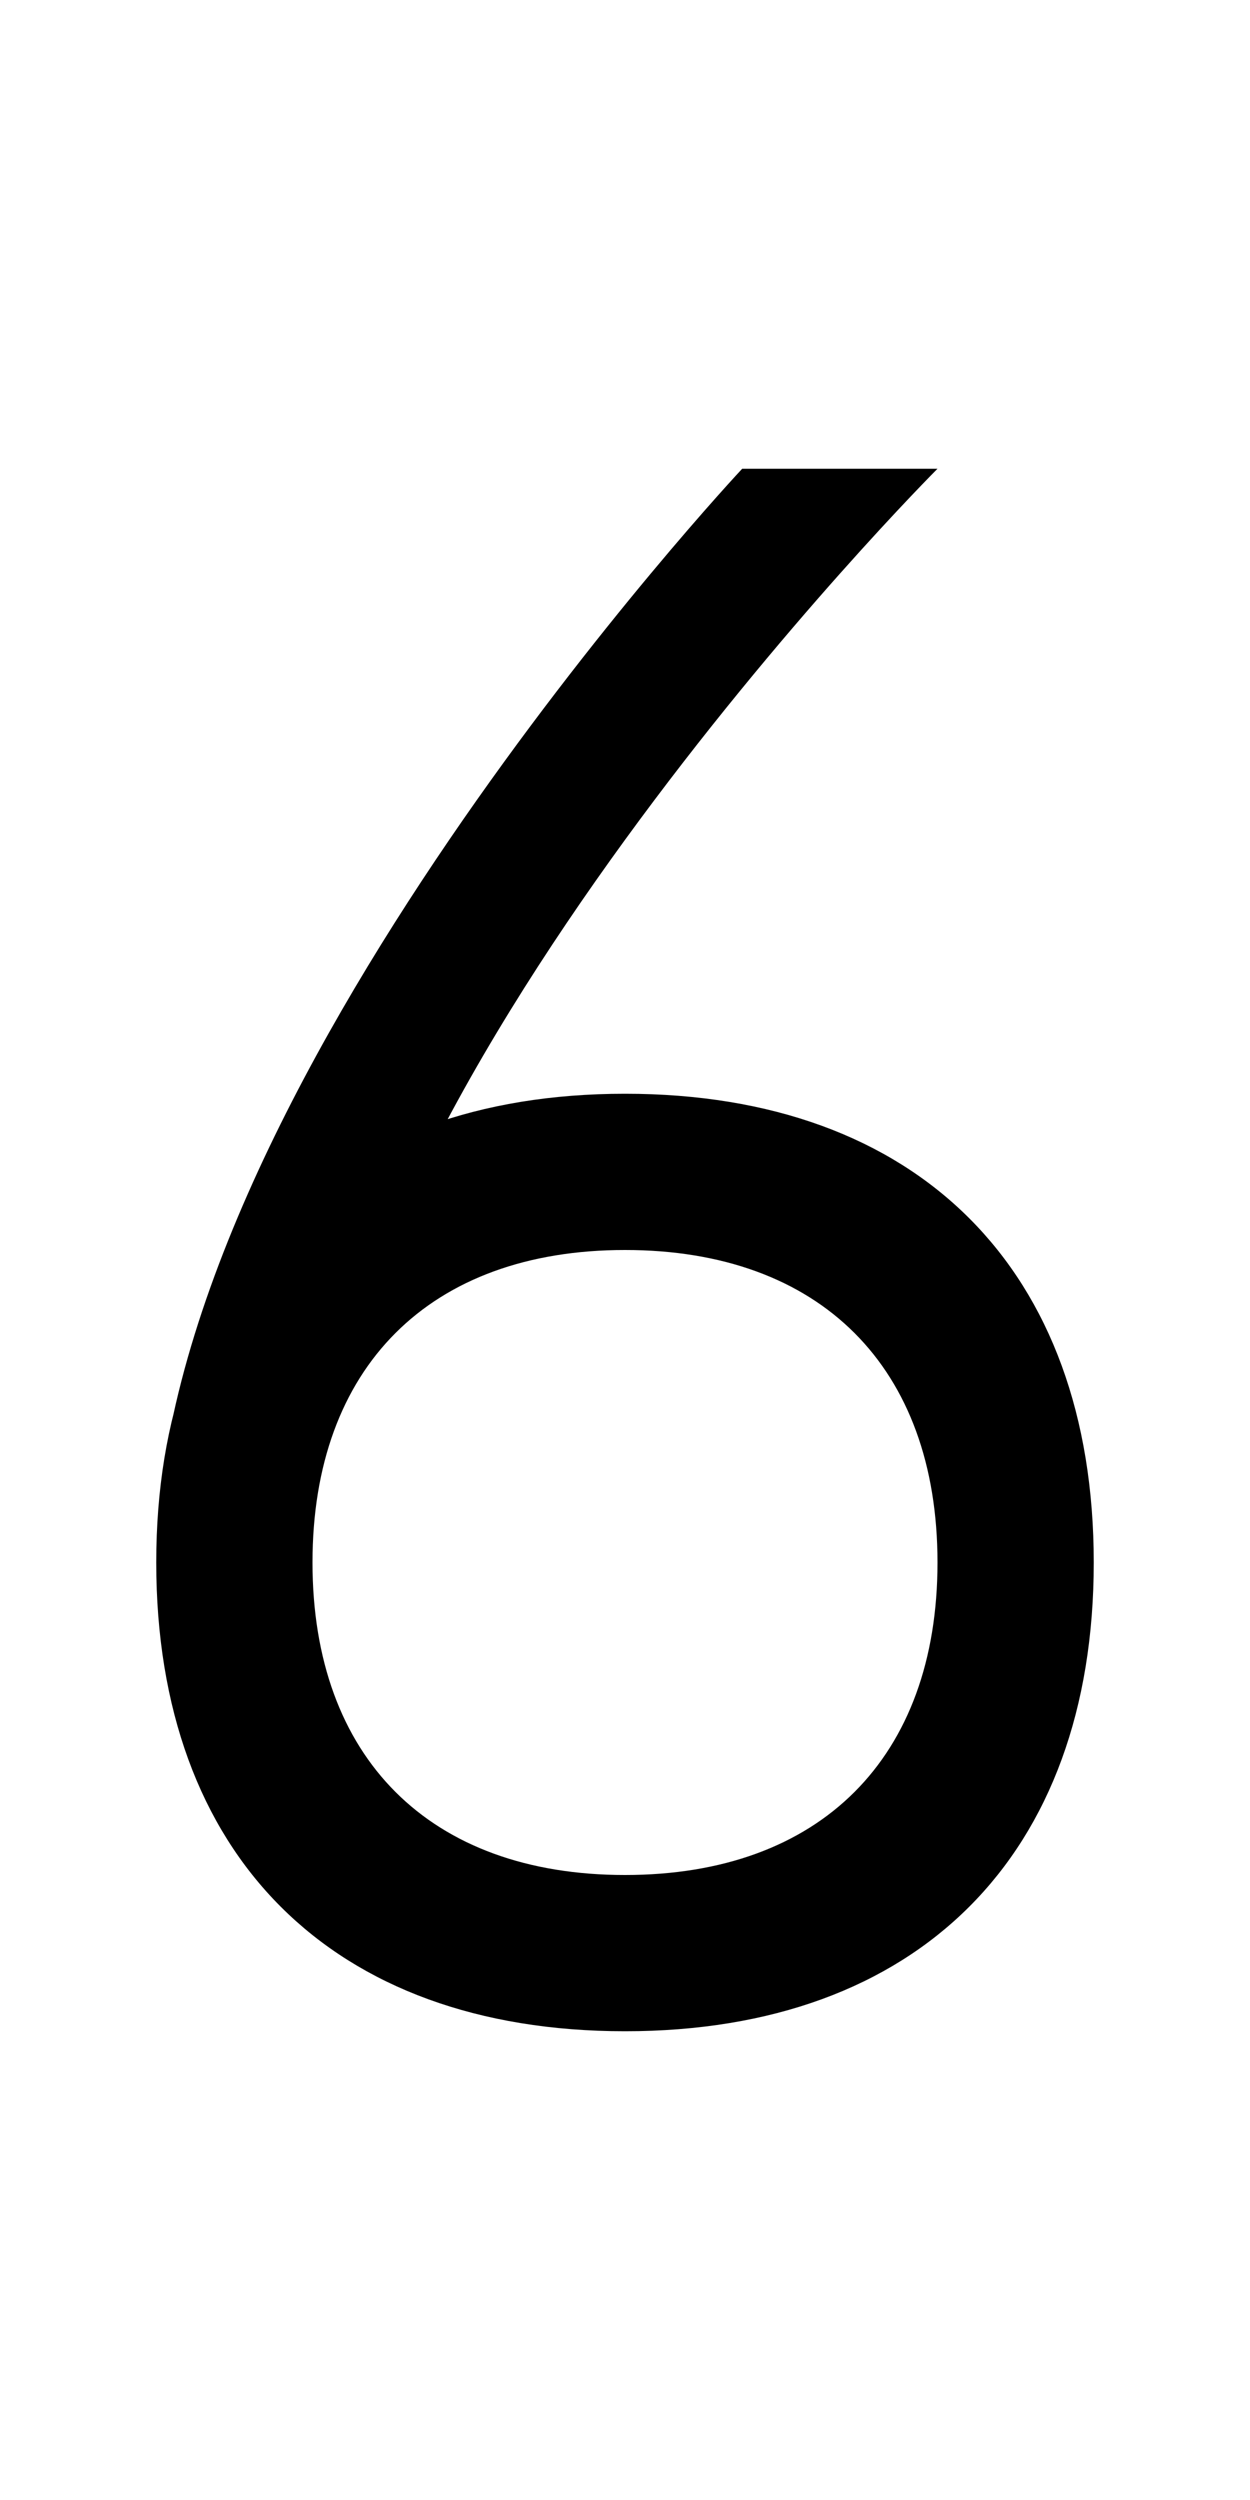 <?xml version="1.0" standalone="no"?>
<!DOCTYPE svg PUBLIC "-//W3C//DTD SVG 1.1//EN" "http://www.w3.org/Graphics/SVG/1.1/DTD/svg11.dtd"
><svg version="1.1" viewBox="-256,-512,512,1024" xmlns="http://www.w3.org/2000/svg"
	><path d="
		M 0,320
			c 120,0 192,-72 192,-192
			c 0,-120 -72,-192 -192,-192
			c -120,0 -192,72 -192,192
			h 64
			c 0,-80 48,-128 128,-128
			c 80,0 128,48 128,128
			c 0,80 -48,128 -128,128
			c -80,0 -128,-48 -128,-128
			c 0,-192 256,-448 256,-448
			h -80
			c 0,0 -240,256 -240,448
			c 0,120 72,192 192,192
		z
	"
/></svg>
